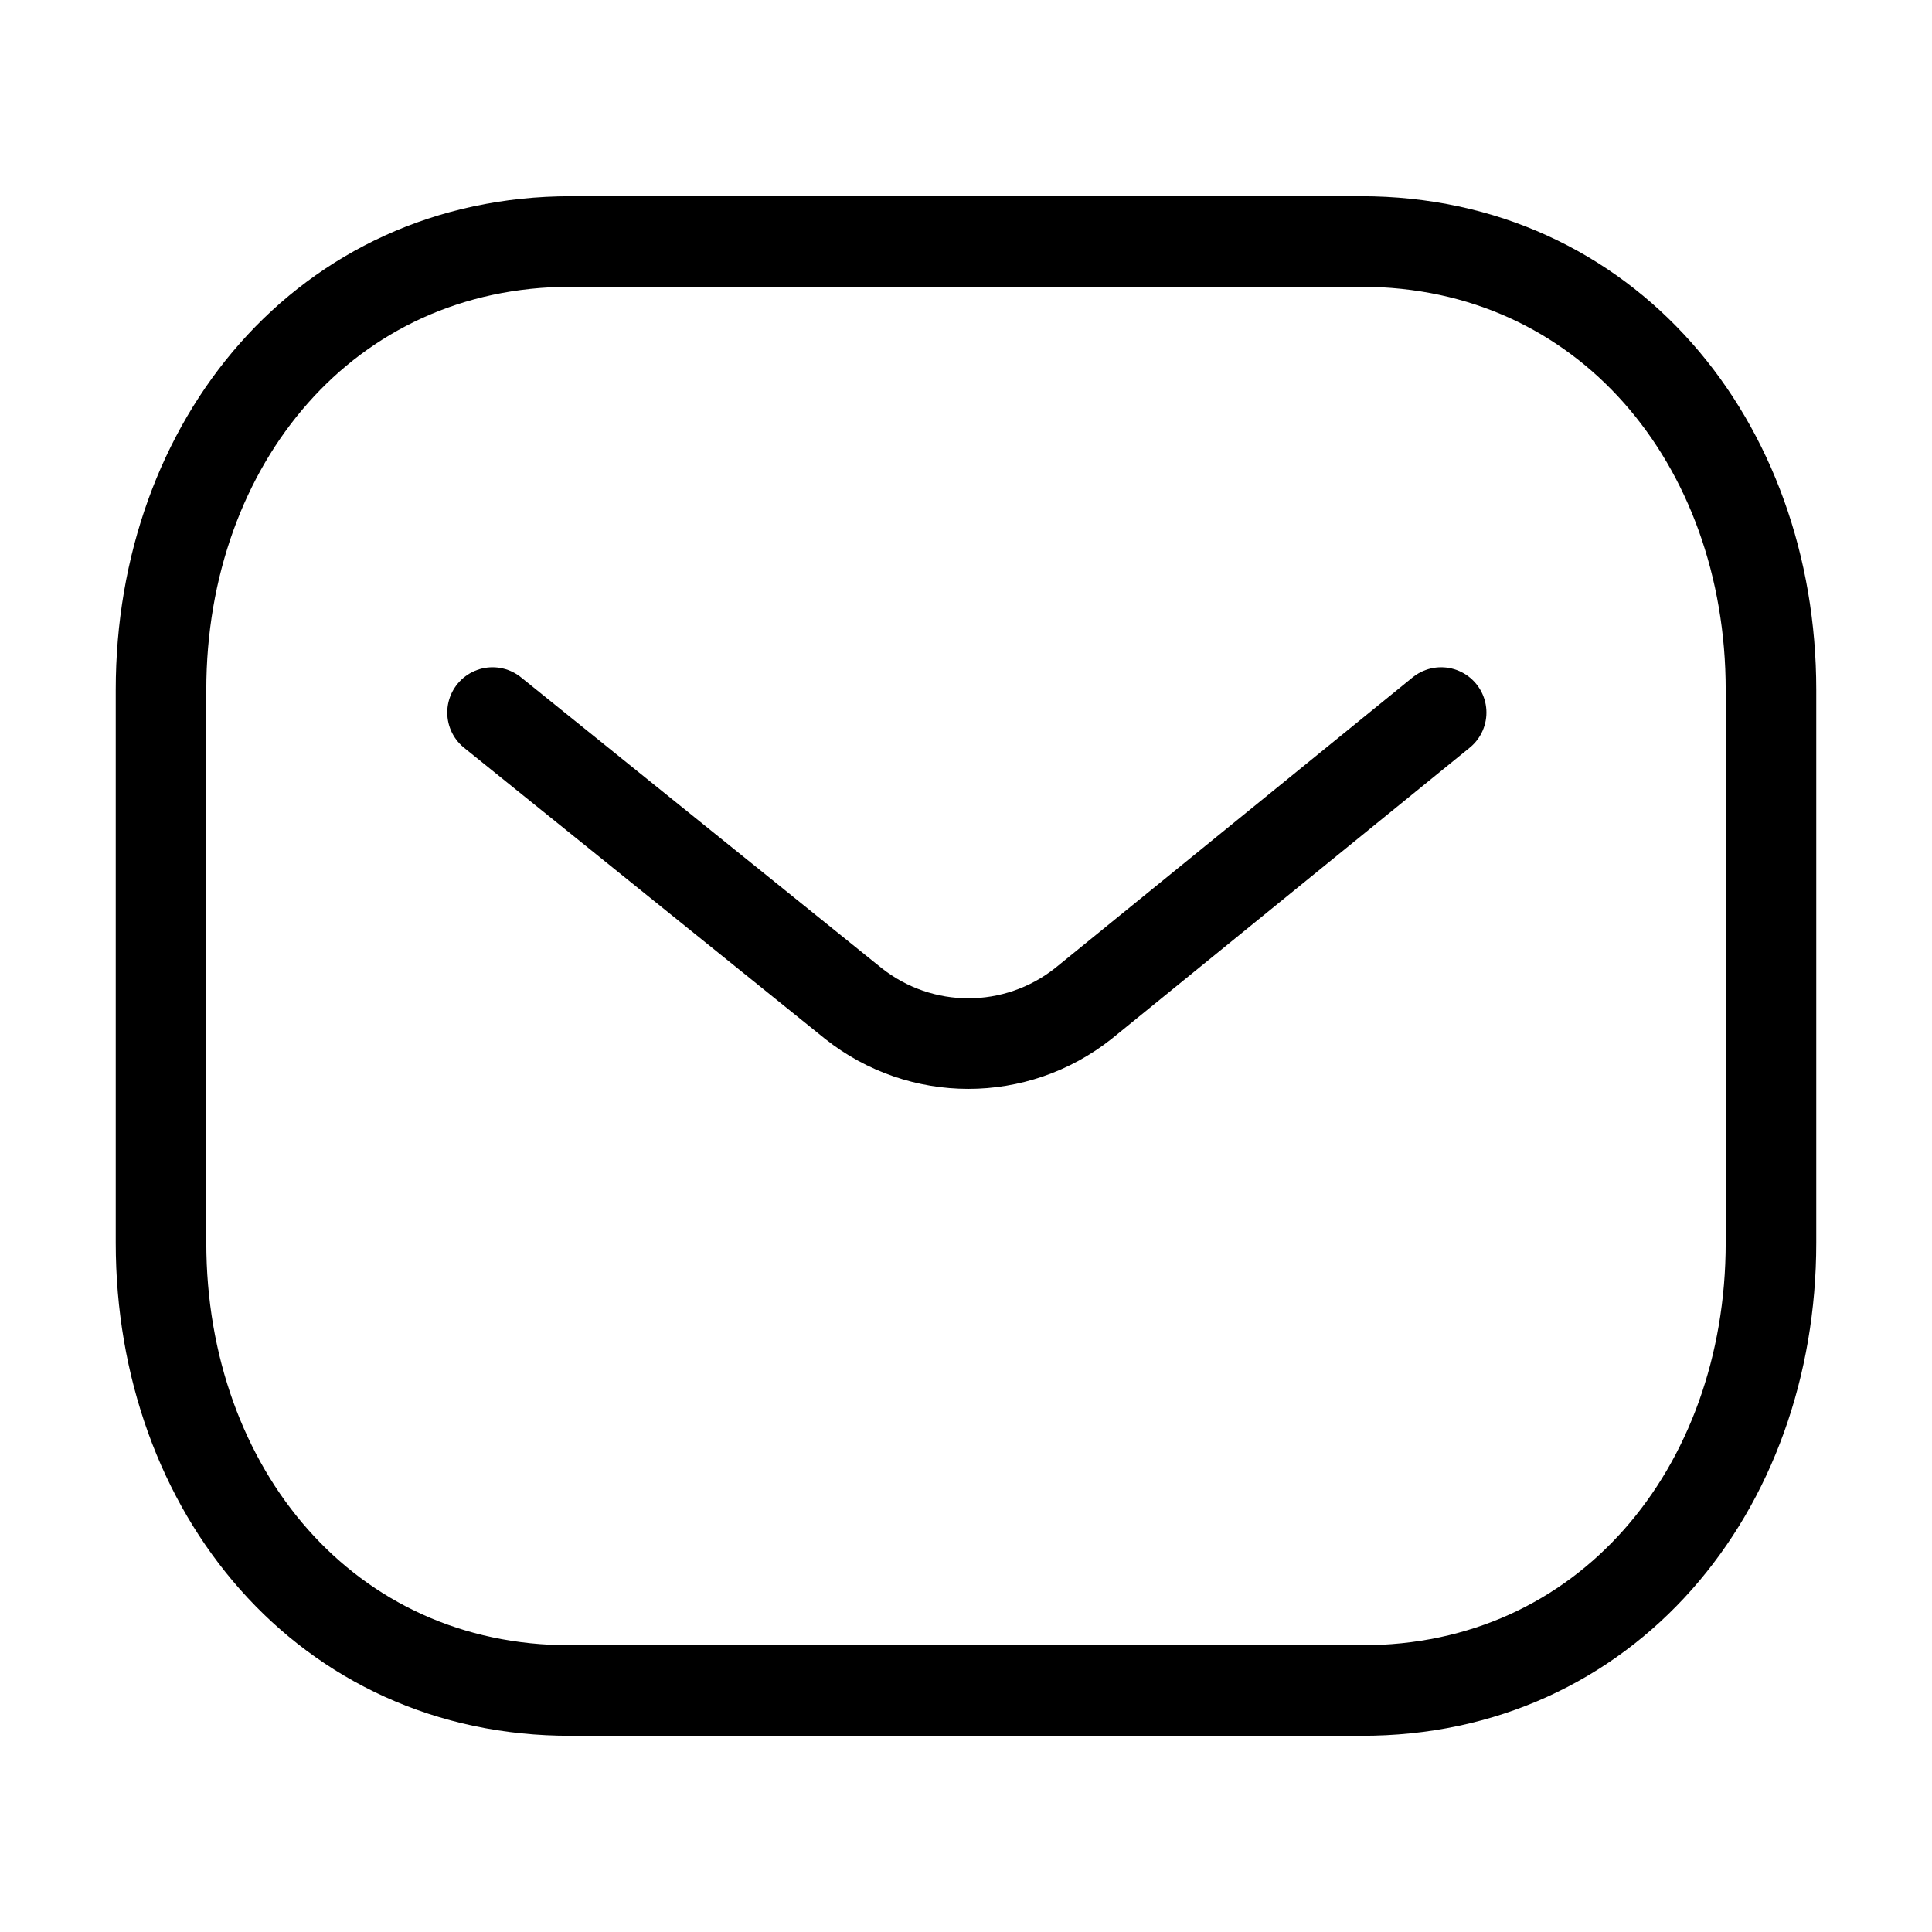 <svg width="32" height="32" viewBox="0 0 32 32" fill="none" xmlns="http://www.w3.org/2000/svg">
<path d="M23.87 11.802L17.946 16.619C16.826 17.507 15.252 17.507 14.132 16.619L8.158 11.802" stroke="black" stroke-width="1.5" stroke-linecap="round" stroke-linejoin="round"/>
<path fill-rule="evenodd" clip-rule="evenodd" d="M22.545 28C26.6 28.011 29.333 24.679 29.333 20.584V11.427C29.333 7.332 26.6 4 22.545 4H9.455C5.4 4 2.667 7.332 2.667 11.427V20.584C2.667 24.679 5.4 28.011 9.455 28H22.545Z" stroke="black" stroke-width="1.5" stroke-linecap="round" stroke-linejoin="round"/>
</svg>
